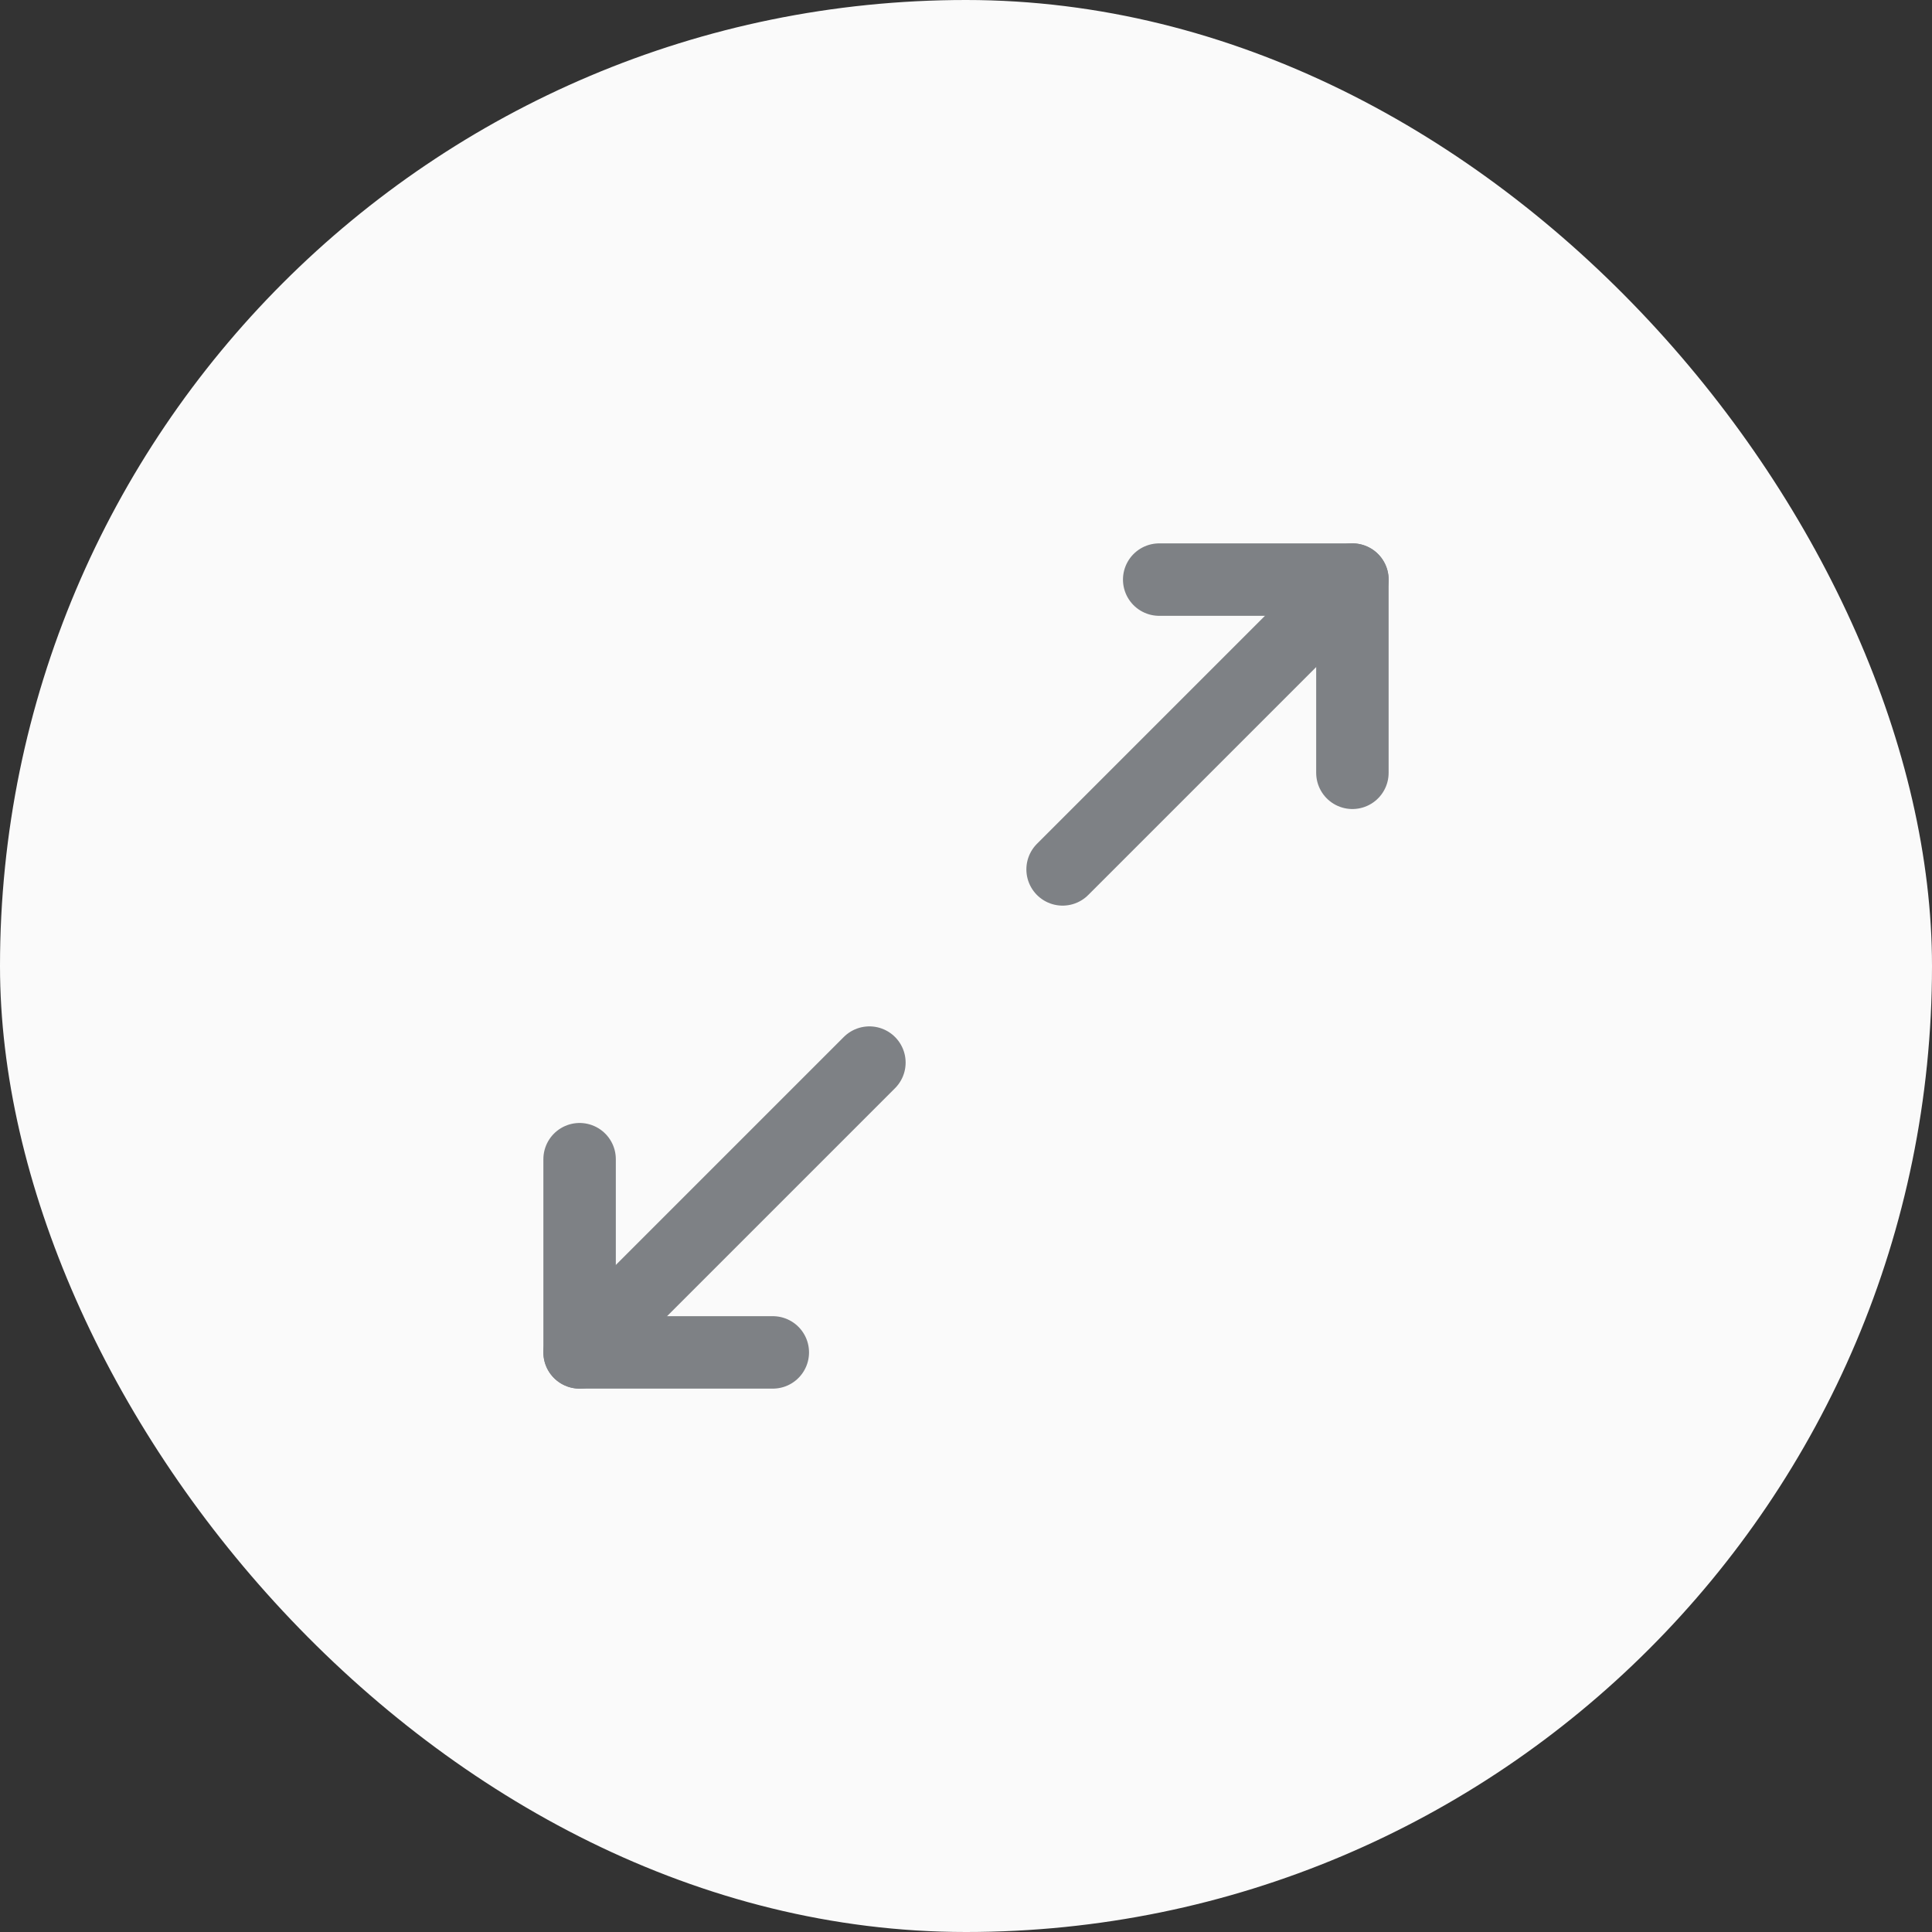 <svg width="40" height="40" viewBox="0 0 40 40" fill="none" xmlns="http://www.w3.org/2000/svg">
<rect x="0" y="0" width="40" height="40" fill="#333333" stroke="none"/>
<rect width="40" height="40" rx="20" fill="#FAFAFA"/>
<g clip-path="url(#clip0_2288_10439)">
<path d="M24 12H28V16" stroke="#7E8185" stroke-width="1.5" stroke-linecap="round" stroke-linejoin="round"/>
<path d="M22 18L28 12" stroke="#7E8185" stroke-width="1.5" stroke-linecap="round" stroke-linejoin="round"/>
<path d="M16 28H12V24" stroke="#7E8185" stroke-width="1.5" stroke-linecap="round" stroke-linejoin="round"/>
<path d="M12 28L18 22" stroke="#7E8185" stroke-width="1.5" stroke-linecap="round" stroke-linejoin="round"/>
</g>
<defs>
<clipPath id="clip0_2288_10439">
<rect width="24" height="24" fill="white" transform="translate(8 8)"/>
</clipPath>
</defs>
</svg>

